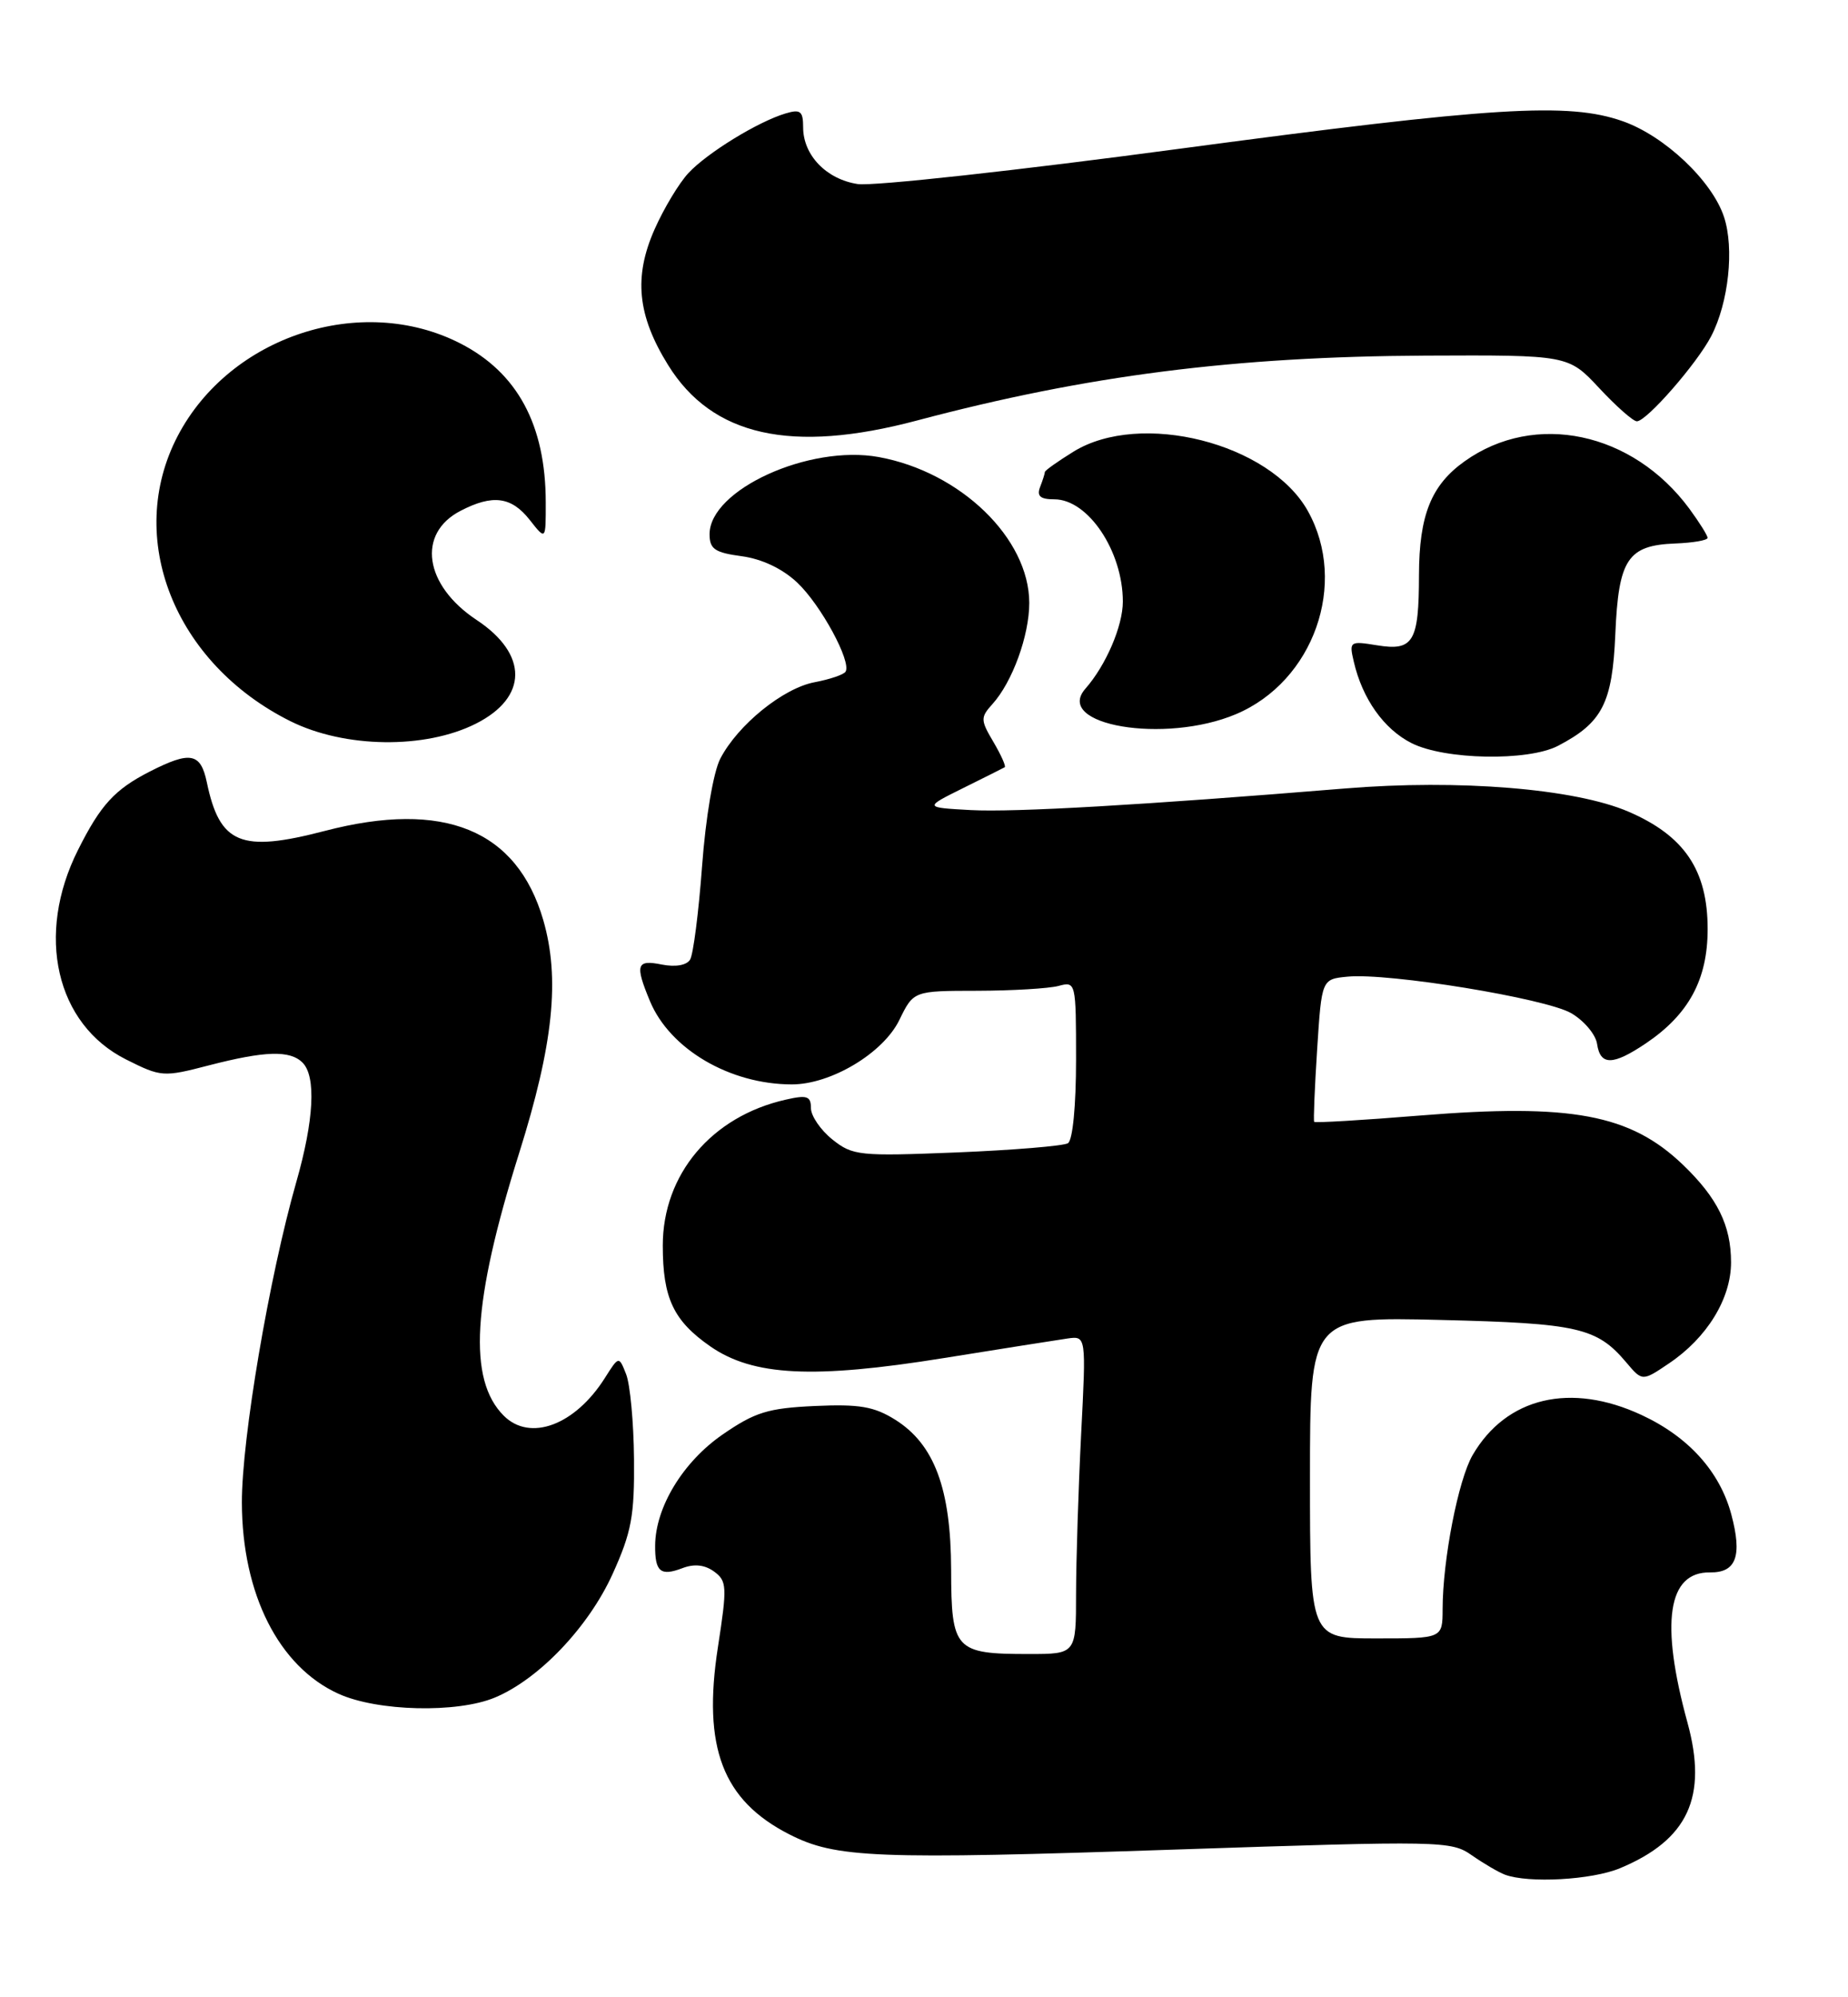 <?xml version="1.0" encoding="UTF-8" standalone="no"?>
<!DOCTYPE svg PUBLIC "-//W3C//DTD SVG 1.1//EN" "http://www.w3.org/Graphics/SVG/1.1/DTD/svg11.dtd" >
<svg xmlns="http://www.w3.org/2000/svg" xmlns:xlink="http://www.w3.org/1999/xlink" version="1.1" viewBox="0 0 237 256">
 <g >
 <path fill="currentColor"
d=" M 207.77 239.45 C 216.49 235.81 219.03 230.32 216.41 220.78 C 212.90 207.97 213.87 201.46 219.30 201.54 C 222.67 201.59 223.46 199.43 222.03 194.09 C 220.55 188.60 216.54 184.16 210.54 181.37 C 201.44 177.13 193.18 179.08 188.86 186.50 C 187.02 189.66 185.02 199.92 185.01 206.25 C 185.00 210.00 185.00 210.00 176.50 210.00 C 168.00 210.00 168.00 210.00 168.00 189.38 C 168.00 168.77 168.00 168.77 184.75 169.18 C 202.38 169.61 204.79 170.16 208.56 174.62 C 210.62 177.06 210.62 177.06 214.04 174.75 C 218.92 171.47 222.00 166.45 222.00 161.80 C 222.00 157.07 220.26 153.55 215.84 149.30 C 209.08 142.82 201.53 141.41 182.12 142.98 C 174.76 143.58 168.65 143.94 168.54 143.79 C 168.43 143.63 168.60 139.45 168.92 134.50 C 169.50 125.50 169.50 125.50 172.82 125.18 C 178.10 124.67 198.21 127.96 201.50 129.86 C 203.15 130.82 204.64 132.59 204.82 133.80 C 205.23 136.60 206.84 136.58 211.08 133.73 C 216.58 130.02 219.00 125.55 219.00 119.08 C 219.00 111.53 216.02 107.12 208.84 104.03 C 201.98 101.08 187.12 99.86 172.50 101.06 C 146.51 103.19 130.10 104.13 124.50 103.83 C 118.50 103.50 118.50 103.50 123.50 101.02 C 126.25 99.66 128.66 98.45 128.85 98.34 C 129.04 98.23 128.39 96.78 127.41 95.11 C 125.74 92.29 125.73 91.96 127.27 90.25 C 129.83 87.43 132.00 81.46 132.00 77.28 C 131.99 69.01 123.19 60.49 112.69 58.58 C 103.76 56.96 91.00 62.78 91.00 68.47 C 91.00 70.37 91.67 70.83 95.11 71.29 C 97.71 71.64 100.34 72.88 102.24 74.67 C 105.26 77.51 109.23 84.82 108.44 86.09 C 108.21 86.47 106.43 87.07 104.49 87.44 C 100.44 88.19 94.61 92.92 92.37 97.25 C 91.49 98.95 90.50 104.79 90.04 111.00 C 89.60 116.94 88.91 122.34 88.50 123.00 C 88.05 123.73 86.62 123.97 84.88 123.63 C 81.62 122.97 81.41 123.64 83.36 128.33 C 85.93 134.48 93.60 138.98 101.54 138.99 C 106.55 139.00 113.26 134.99 115.33 130.75 C 117.16 127.00 117.16 127.00 125.33 126.99 C 129.82 126.98 134.51 126.70 135.75 126.37 C 137.97 125.77 138.00 125.88 138.00 135.82 C 138.00 141.73 137.57 146.15 136.96 146.53 C 136.38 146.88 129.97 147.41 122.71 147.71 C 110.19 148.21 109.36 148.13 106.75 146.05 C 105.24 144.84 104.00 143.03 104.00 142.03 C 104.00 140.49 103.50 140.32 100.75 140.95 C 91.25 143.10 85.00 150.52 85.00 159.65 C 85.00 166.39 86.37 169.29 91.11 172.58 C 96.59 176.37 104.30 176.76 121.02 174.07 C 128.44 172.88 135.58 171.75 136.90 171.56 C 139.30 171.22 139.30 171.22 138.65 183.86 C 138.30 190.81 138.01 199.99 138.00 204.25 C 138.00 212.00 138.00 212.00 131.93 212.00 C 122.47 212.00 122.00 211.49 121.98 201.21 C 121.95 190.81 119.83 185.12 114.81 181.97 C 112.11 180.28 110.22 179.95 104.50 180.21 C 98.47 180.49 96.83 181.00 92.65 183.88 C 87.59 187.38 84.06 193.18 84.02 198.08 C 83.99 201.46 84.71 202.06 87.50 201.00 C 89.04 200.41 90.38 200.56 91.58 201.43 C 93.23 202.64 93.27 203.36 92.07 211.12 C 90.08 223.97 92.67 230.75 101.22 235.11 C 107.19 238.16 112.22 238.36 150.83 237.06 C 184.92 235.92 186.11 235.94 188.76 237.80 C 190.27 238.85 192.18 239.97 193.00 240.28 C 196.02 241.41 204.16 240.96 207.77 239.45 Z  M 63.47 217.58 C 69.12 215.22 75.48 208.54 78.56 201.75 C 80.99 196.39 81.38 194.29 81.31 187.00 C 81.27 182.32 80.81 177.44 80.30 176.14 C 79.37 173.78 79.37 173.78 77.56 176.64 C 73.73 182.68 67.97 184.82 64.60 181.45 C 59.98 176.83 60.56 166.92 66.58 147.79 C 70.97 133.84 71.84 125.41 69.67 117.92 C 66.30 106.35 56.93 102.52 41.66 106.50 C 30.87 109.31 28.18 108.20 26.52 100.25 C 25.73 96.49 24.41 96.24 19.21 98.89 C 14.71 101.19 12.91 103.15 10.01 108.93 C 4.53 119.82 7.16 131.29 16.18 135.80 C 20.66 138.05 20.95 138.07 26.79 136.55 C 33.99 134.69 37.19 134.59 38.80 136.20 C 40.56 137.96 40.27 143.57 38.00 151.50 C 34.52 163.68 31.00 184.40 31.02 192.60 C 31.05 204.32 35.76 213.62 43.40 217.09 C 48.39 219.36 58.62 219.60 63.47 217.58 Z  M 199.80 95.60 C 205.50 92.63 206.78 90.14 207.16 81.28 C 207.57 71.66 208.74 69.89 214.87 69.66 C 217.14 69.57 218.99 69.25 218.99 68.94 C 219.00 68.64 217.94 66.96 216.66 65.21 C 209.38 55.35 196.85 52.70 187.84 59.12 C 183.55 62.17 182.00 66.02 181.98 73.70 C 181.97 82.29 181.26 83.47 176.60 82.71 C 173.10 82.14 173.01 82.21 173.62 84.81 C 174.72 89.57 177.48 93.46 181.03 95.25 C 185.29 97.40 195.96 97.59 199.80 95.60 Z  M 61.04 92.75 C 67.72 89.38 67.76 83.85 61.12 79.46 C 54.40 75.01 53.43 68.38 59.07 65.47 C 63.18 63.34 65.58 63.65 67.93 66.63 C 70.00 69.27 70.00 69.27 69.99 64.38 C 69.98 54.47 66.36 47.76 59.02 44.01 C 46.34 37.54 29.49 43.07 22.79 55.88 C 15.98 68.92 22.34 85.01 37.25 92.44 C 44.21 95.90 54.52 96.04 61.04 92.75 Z  M 158.50 91.54 C 168.47 87.34 172.92 74.79 167.73 65.50 C 162.87 56.79 146.26 52.59 137.67 57.89 C 135.65 59.14 134.00 60.31 134.00 60.50 C 134.00 60.68 133.73 61.55 133.39 62.42 C 132.94 63.59 133.41 64.00 135.22 64.00 C 139.55 64.00 144.00 70.65 144.00 77.11 C 144.00 80.24 141.84 85.27 139.20 88.27 C 135.09 92.96 149.40 95.38 158.50 91.54 Z  M 117.59 53.90 C 139.41 48.11 158.33 45.70 182.81 45.58 C 201.13 45.50 201.13 45.50 205.10 49.75 C 207.28 52.09 209.45 54.00 209.92 54.00 C 211.17 54.00 217.64 46.59 219.46 43.08 C 221.69 38.77 222.43 31.84 221.10 27.81 C 219.58 23.19 213.49 17.43 208.12 15.54 C 201.14 13.08 191.55 13.68 151.32 19.06 C 130.52 21.85 111.92 23.89 110.00 23.59 C 105.98 22.98 103.00 19.89 103.00 16.32 C 103.00 14.24 102.65 13.97 100.75 14.54 C 97.22 15.59 90.72 19.58 88.30 22.17 C 87.09 23.46 85.13 26.72 83.94 29.41 C 81.25 35.49 81.74 40.43 85.67 46.77 C 91.33 55.91 101.48 58.18 117.59 53.90 Z "/>
</g>
</svg>
